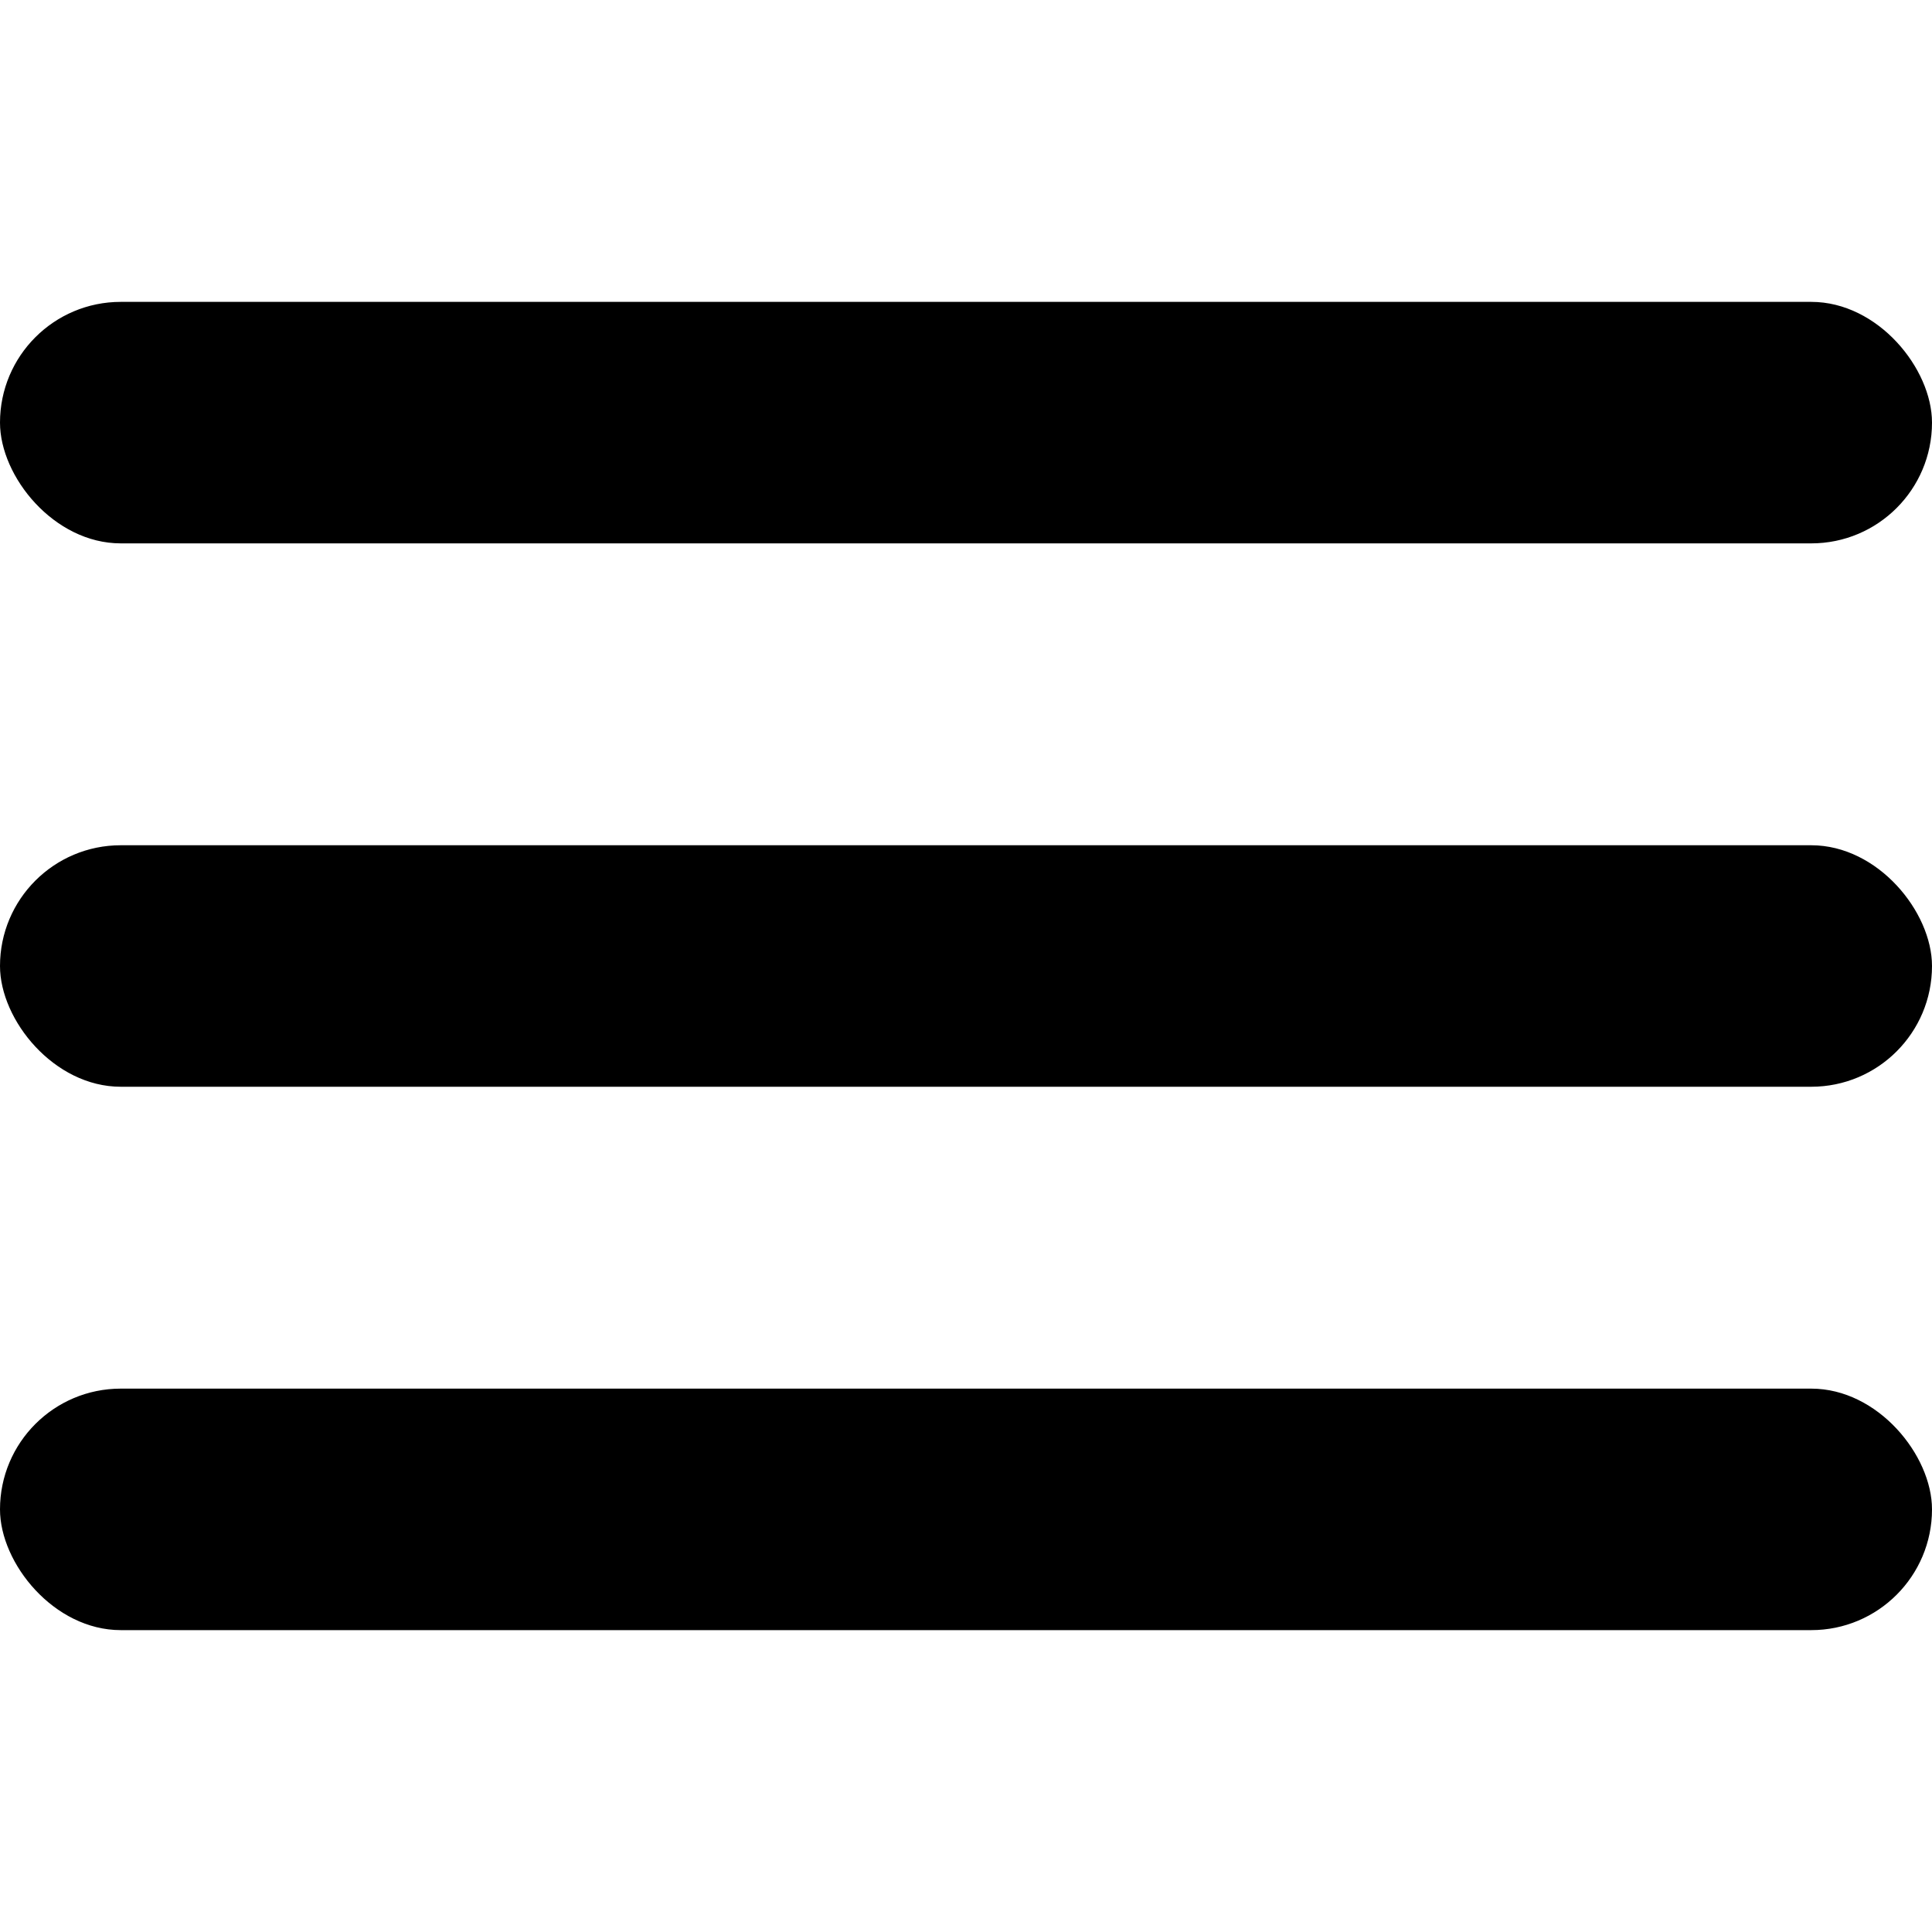 <svg id="menu" width="32" height="32" viewBox="0 0 32 32" xmlns="http://www.w3.org/2000/svg">
    <g id="menu">
        <rect id="rect-top" y="5" width="32" height="4" rx="2"/>
        <rect id="rect-middle" y="14" width="32" height="4" rx="2"/>
        <rect id="rect-bottom" y="23" width="32" height="4" rx="2"/>
    </g>
</svg>
